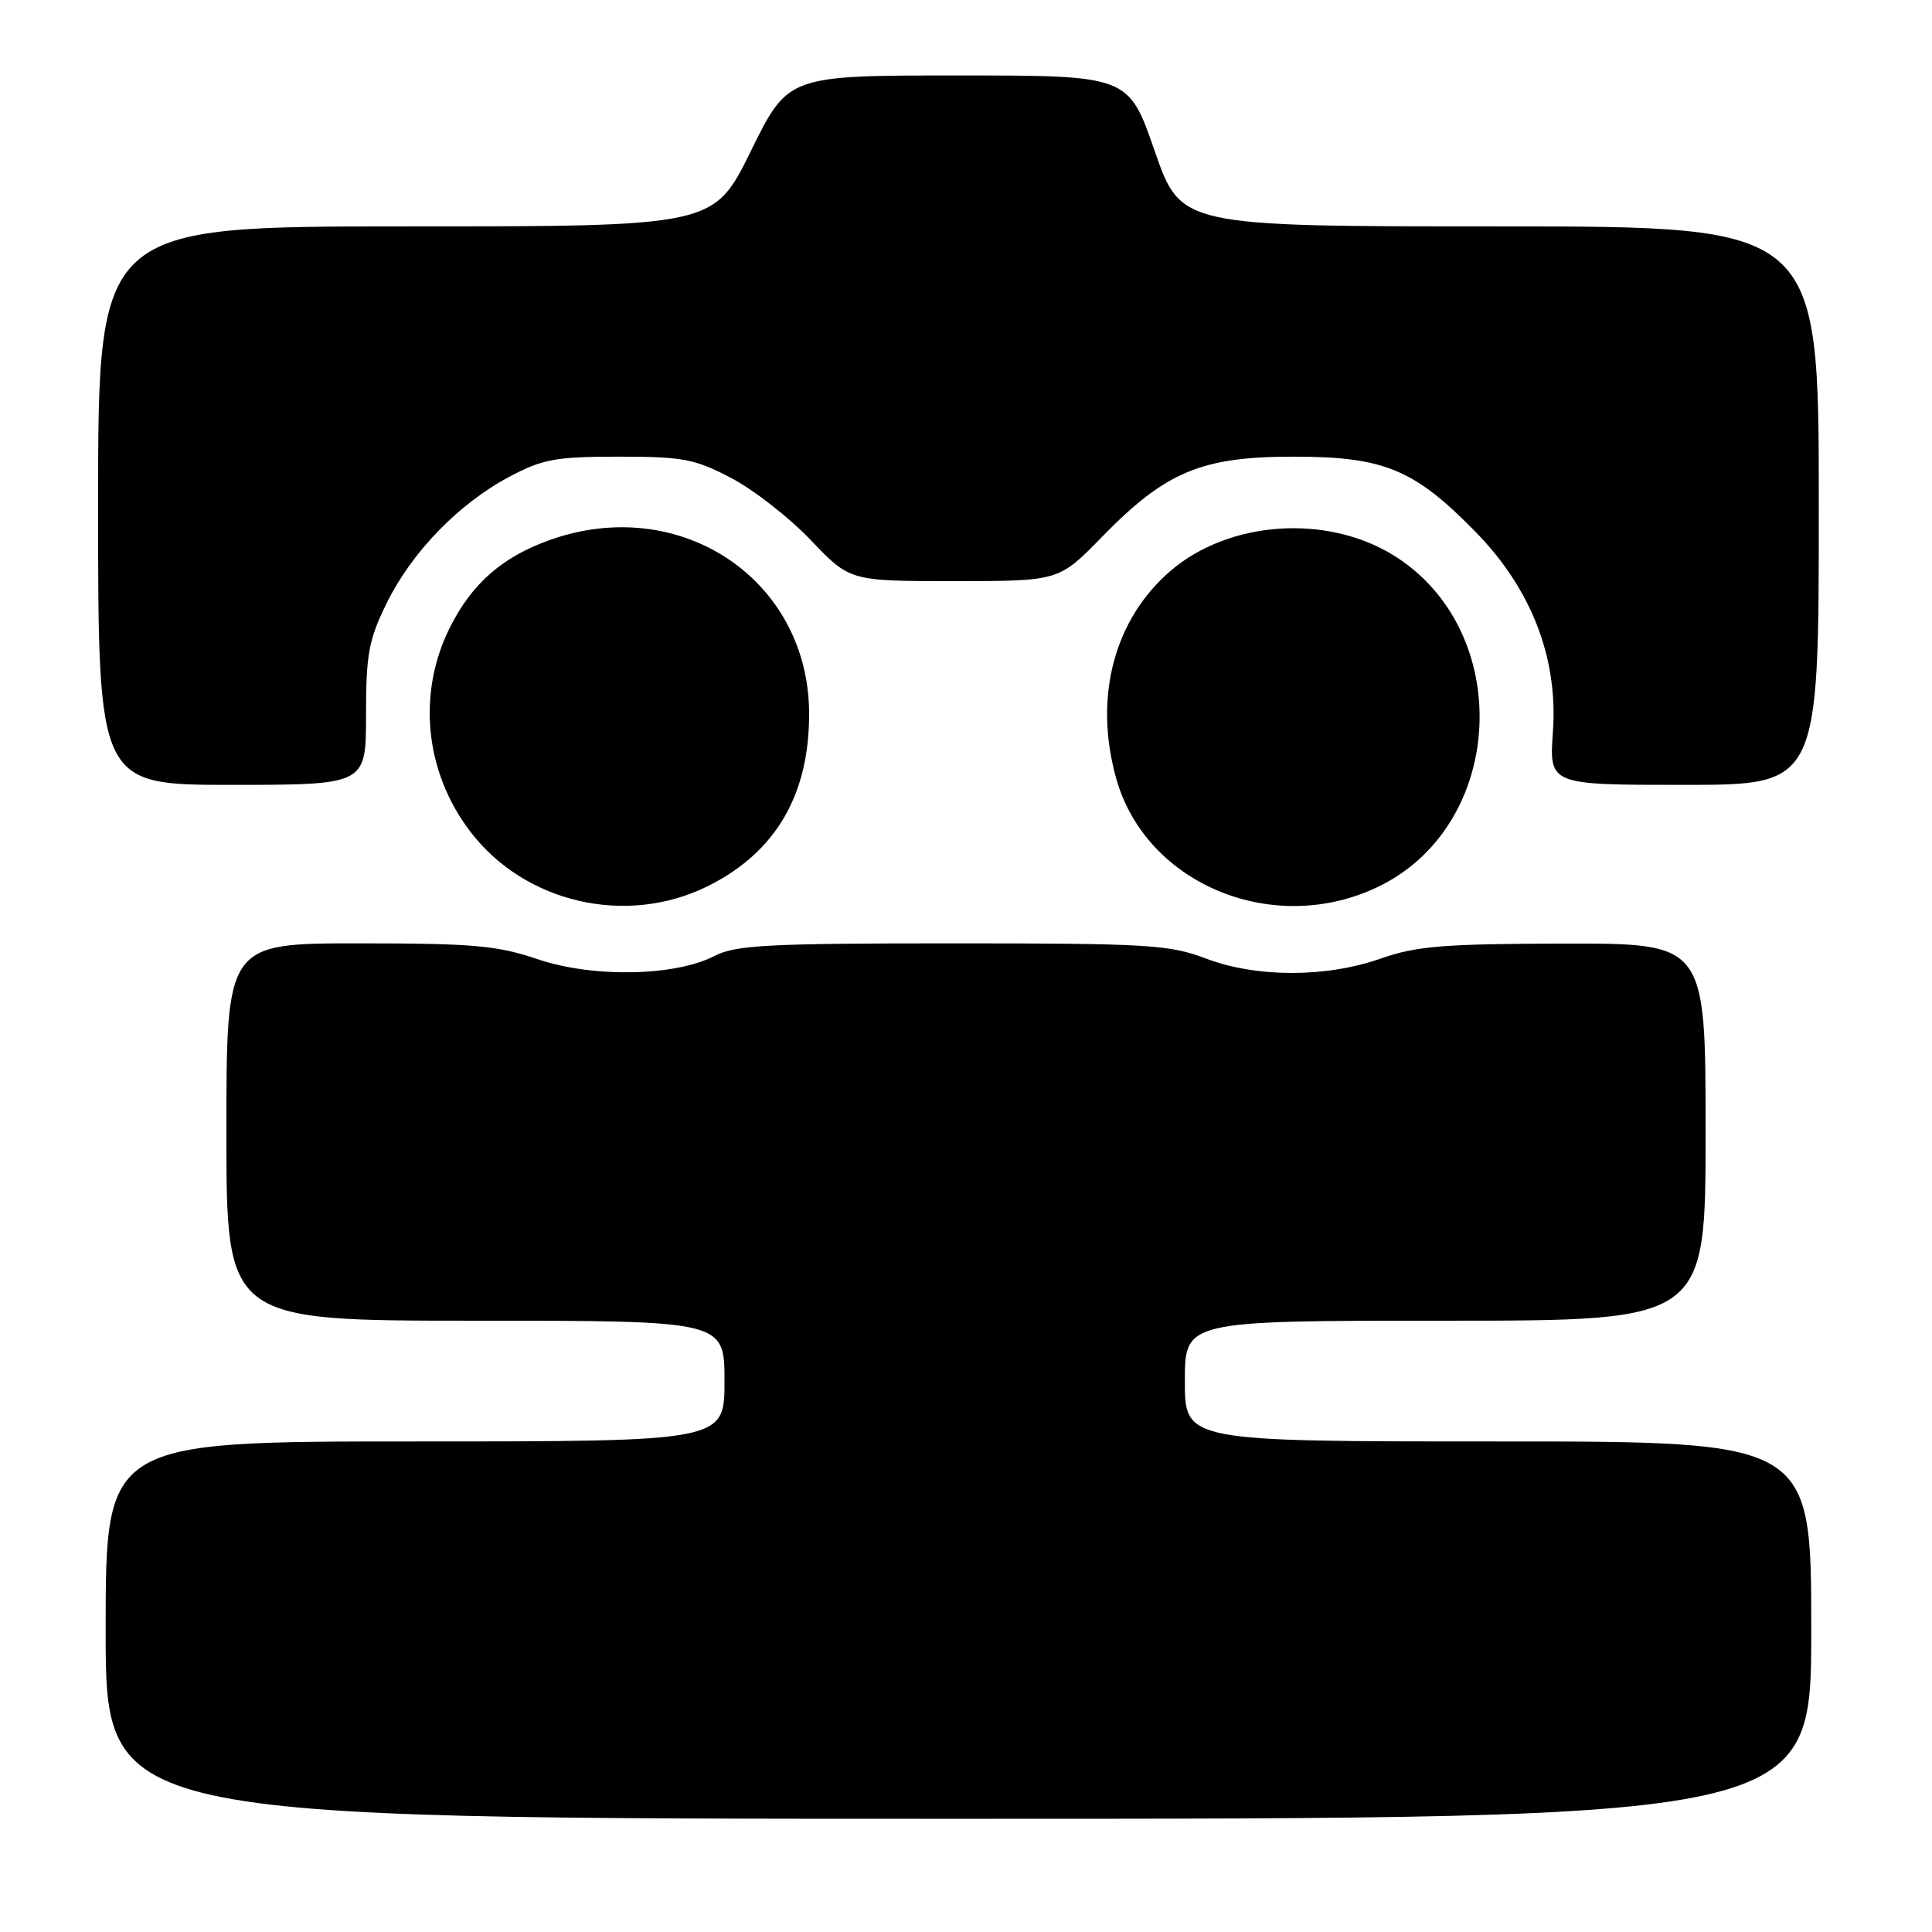 <?xml version="1.0" encoding="UTF-8" standalone="no"?>
<!DOCTYPE svg PUBLIC "-//W3C//DTD SVG 1.1//EN" "http://www.w3.org/Graphics/SVG/1.1/DTD/svg11.dtd" >
<svg xmlns="http://www.w3.org/2000/svg" xmlns:xlink="http://www.w3.org/1999/xlink" version="1.1" viewBox="0 0 256 256">
 <g >
 <path fill="currentColor"
d=" M 240.00 216.00 C 240.00 191.00 240.00 191.00 198.50 191.00 C 157.00 191.00 157.00 191.00 157.00 183.00 C 157.00 175.00 157.00 175.00 191.50 175.00 C 226.00 175.00 226.00 175.00 226.00 150.00 C 226.00 125.00 226.00 125.00 207.25 125.03 C 191.33 125.06 187.67 125.36 183.00 127.00 C 175.72 129.56 166.50 129.56 159.76 127.00 C 154.95 125.17 152.08 125.00 126.20 125.00 C 101.77 125.00 97.46 125.23 94.70 126.66 C 89.48 129.37 78.59 129.58 71.28 127.11 C 65.89 125.28 62.72 125.00 47.53 125.00 C 30.00 125.00 30.00 125.00 30.00 150.00 C 30.00 175.00 30.00 175.00 63.00 175.00 C 96.00 175.00 96.00 175.00 96.00 183.00 C 96.00 191.00 96.00 191.00 55.00 191.00 C 14.00 191.00 14.00 191.00 14.00 216.00 C 14.00 241.00 14.00 241.00 127.00 241.00 C 240.00 241.00 240.00 241.00 240.00 216.00 Z  M 93.81 117.41 C 102.83 112.91 107.29 105.24 107.21 94.38 C 107.07 76.74 90.14 65.45 72.94 71.52 C 66.58 73.77 62.53 77.31 59.60 83.17 C 55.25 91.90 56.29 102.29 62.31 110.18 C 69.55 119.68 83.04 122.77 93.81 117.41 Z  M 182.90 117.36 C 199.61 109.03 200.63 83.47 184.65 73.58 C 175.77 68.10 162.88 68.99 155.13 75.62 C 147.61 82.06 144.89 92.40 147.90 103.14 C 151.86 117.30 169.03 124.27 182.90 117.36 Z  M 48.50 94.75 C 48.50 86.69 48.85 84.78 51.24 79.91 C 54.58 73.13 60.78 66.74 67.50 63.17 C 71.90 60.83 73.64 60.51 82.00 60.51 C 90.50 60.51 92.07 60.81 96.91 63.35 C 99.88 64.91 104.63 68.62 107.46 71.60 C 112.62 77.00 112.62 77.00 126.46 77.00 C 140.31 77.00 140.31 77.00 146.00 71.16 C 154.48 62.47 159.20 60.50 171.50 60.51 C 183.43 60.52 187.42 62.18 195.59 70.55 C 202.93 78.07 206.47 87.24 205.77 96.95 C 205.27 104.00 205.27 104.00 223.13 104.00 C 241.00 104.00 241.00 104.00 241.00 67.00 C 241.00 30.00 241.00 30.00 198.74 30.00 C 156.47 30.00 156.47 30.00 153.00 20.00 C 149.53 10.00 149.53 10.00 126.97 10.00 C 104.42 10.00 104.42 10.00 99.50 20.00 C 94.58 30.00 94.58 30.00 53.79 30.00 C 13.00 30.00 13.00 30.00 13.00 67.00 C 13.00 104.00 13.00 104.00 30.75 104.00 C 48.50 103.99 48.50 103.99 48.50 94.75 Z "/>
</g>
</svg>